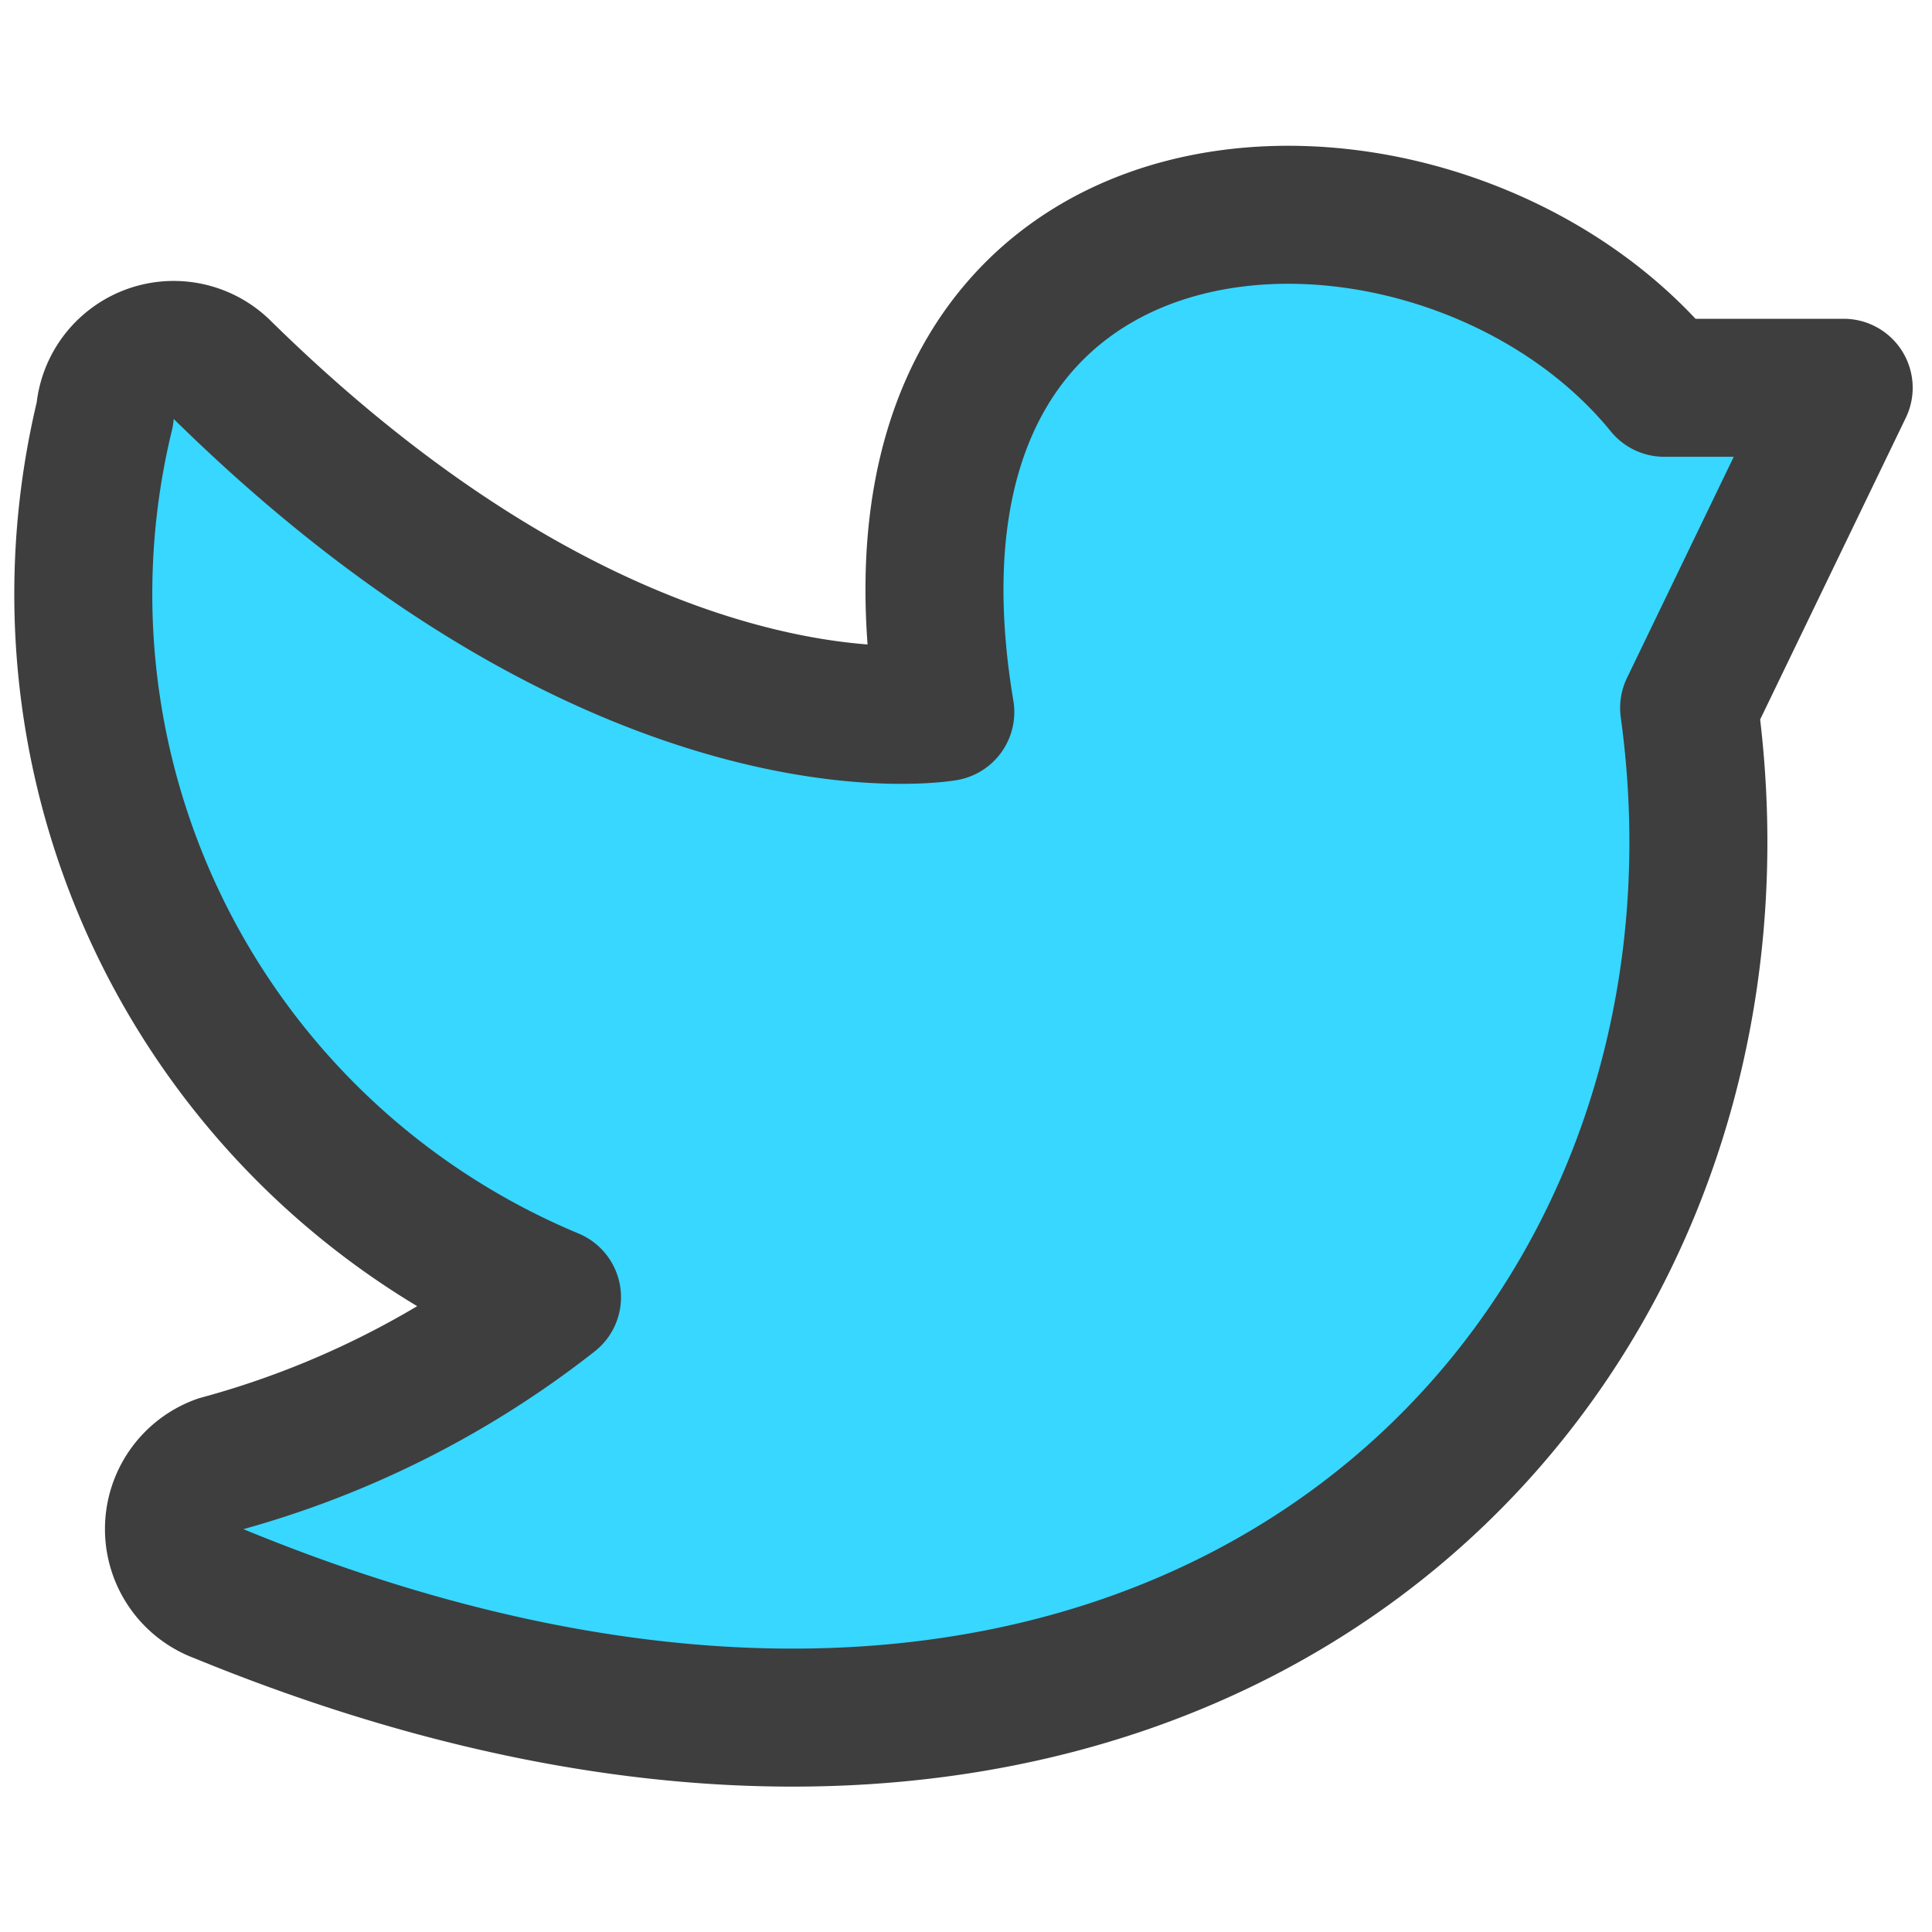 <svg xmlns="http://www.w3.org/2000/svg" fill="none" viewBox="0 0 14 14"><g id="twitter--media-twitter-social"><path id="Vector" fill="#37d7ff" d="M4 9.4a6.77 6.77 0 0 1-2.41 1.21.5.5 0 0 0 0 .94C8.51 14.39 12.91 10 12.24 5.13l1.12-2.32h-1.3C10.44.82 6.14.92 6.85 5.16c0 0-2.3.41-5.24-2.48A.5.5 0 0 0 .76 3 5.52 5.52 0 0 0 4 9.4Z"></path><path id="Vector_2" stroke="#3e3e3e" stroke-linecap="round" stroke-linejoin="round" d="M4 9.4a6.77 6.77 0 0 1-2.41 1.21.5.5 0 0 0 0 .94C8.51 14.39 12.91 10 12.24 5.13l1.12-2.32h-1.3C10.44.82 6.14.92 6.85 5.16c0 0-2.3.41-5.24-2.48A.5.5 0 0 0 .76 3 5.52 5.52 0 0 0 4 9.4Z"></path></g></svg>